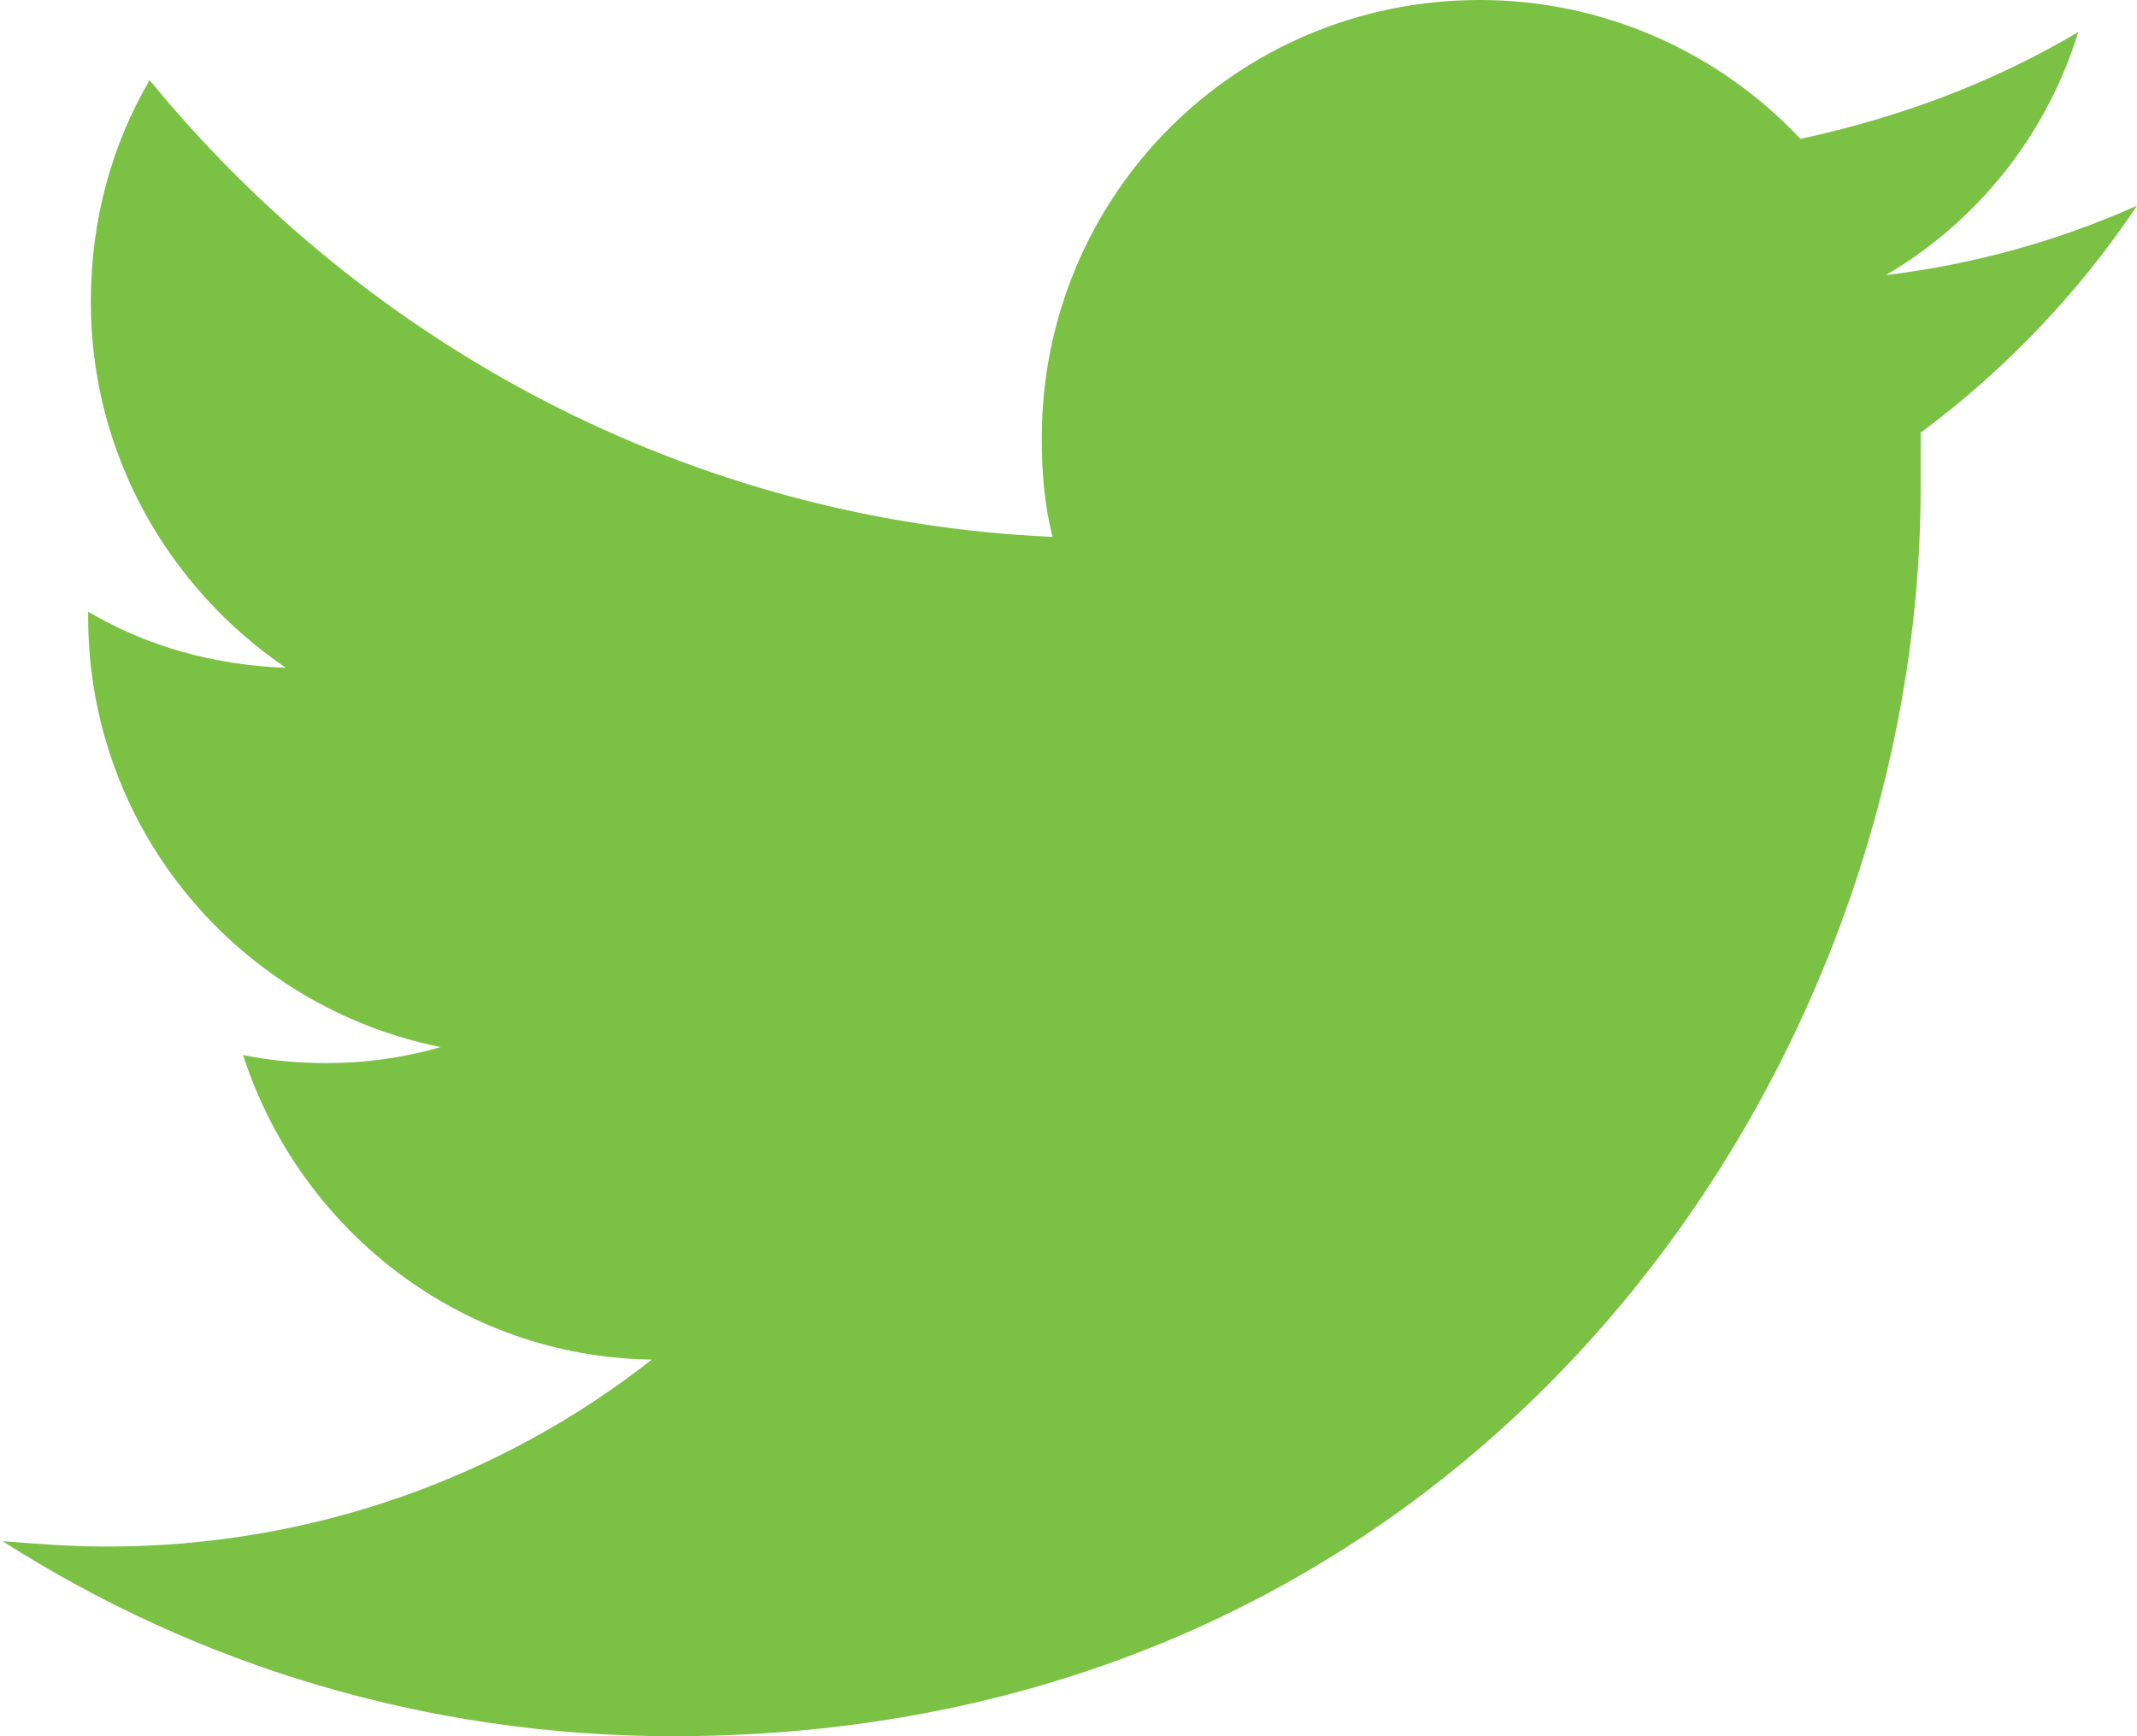 <?xml version="1.0" encoding="utf-8"?>
<!-- Generator: Adobe Illustrator 18.1.1, SVG Export Plug-In . SVG Version: 6.00 Build 0)  -->
<svg version="1.1" id="Layer_1" xmlns="http://www.w3.org/2000/svg" xmlns:xlink="http://www.w3.org/1999/xlink" x="0px" y="0px"
	 width="80px" height="65px" viewBox="0 0 80 65" enable-background="new 0 0 80 65" xml:space="preserve">
<path fill="#7AC144" d="M80,7.7c-2.9,1.3-6.1,2.2-9.4,2.6c3.4-2,6-5.2,7.2-9.1c-3.2,1.9-6.7,3.2-10.4,4C64.4,2,60.1,0,55.4,0
	C46.3,0,39,7.3,39,16.4c0,1.3,0.1,2.5,0.4,3.7C25.8,19.5,13.7,12.9,5.6,3c-1.4,2.4-2.2,5.2-2.2,8.3c0,5.7,2.9,10.7,7.3,13.7
	c-2.7-0.1-5.2-0.8-7.4-2.1c0,0.1,0,0.1,0,0.2c0,8,5.7,14.6,13.2,16.1c-1.4,0.4-2.8,0.6-4.3,0.6c-1.1,0-2.1-0.1-3.1-0.3
	c2.1,6.5,8.1,11.3,15.3,11.4c-5.6,4.4-12.7,7-20.4,7c-1.3,0-2.6-0.1-3.9-0.2C7.3,62.3,15.9,65,25.2,65c30.2,0,46.7-25,46.7-46.7
	c0-0.7,0-1.4,0-2.1C75,13.9,77.8,11,80,7.7z"/>
</svg>

